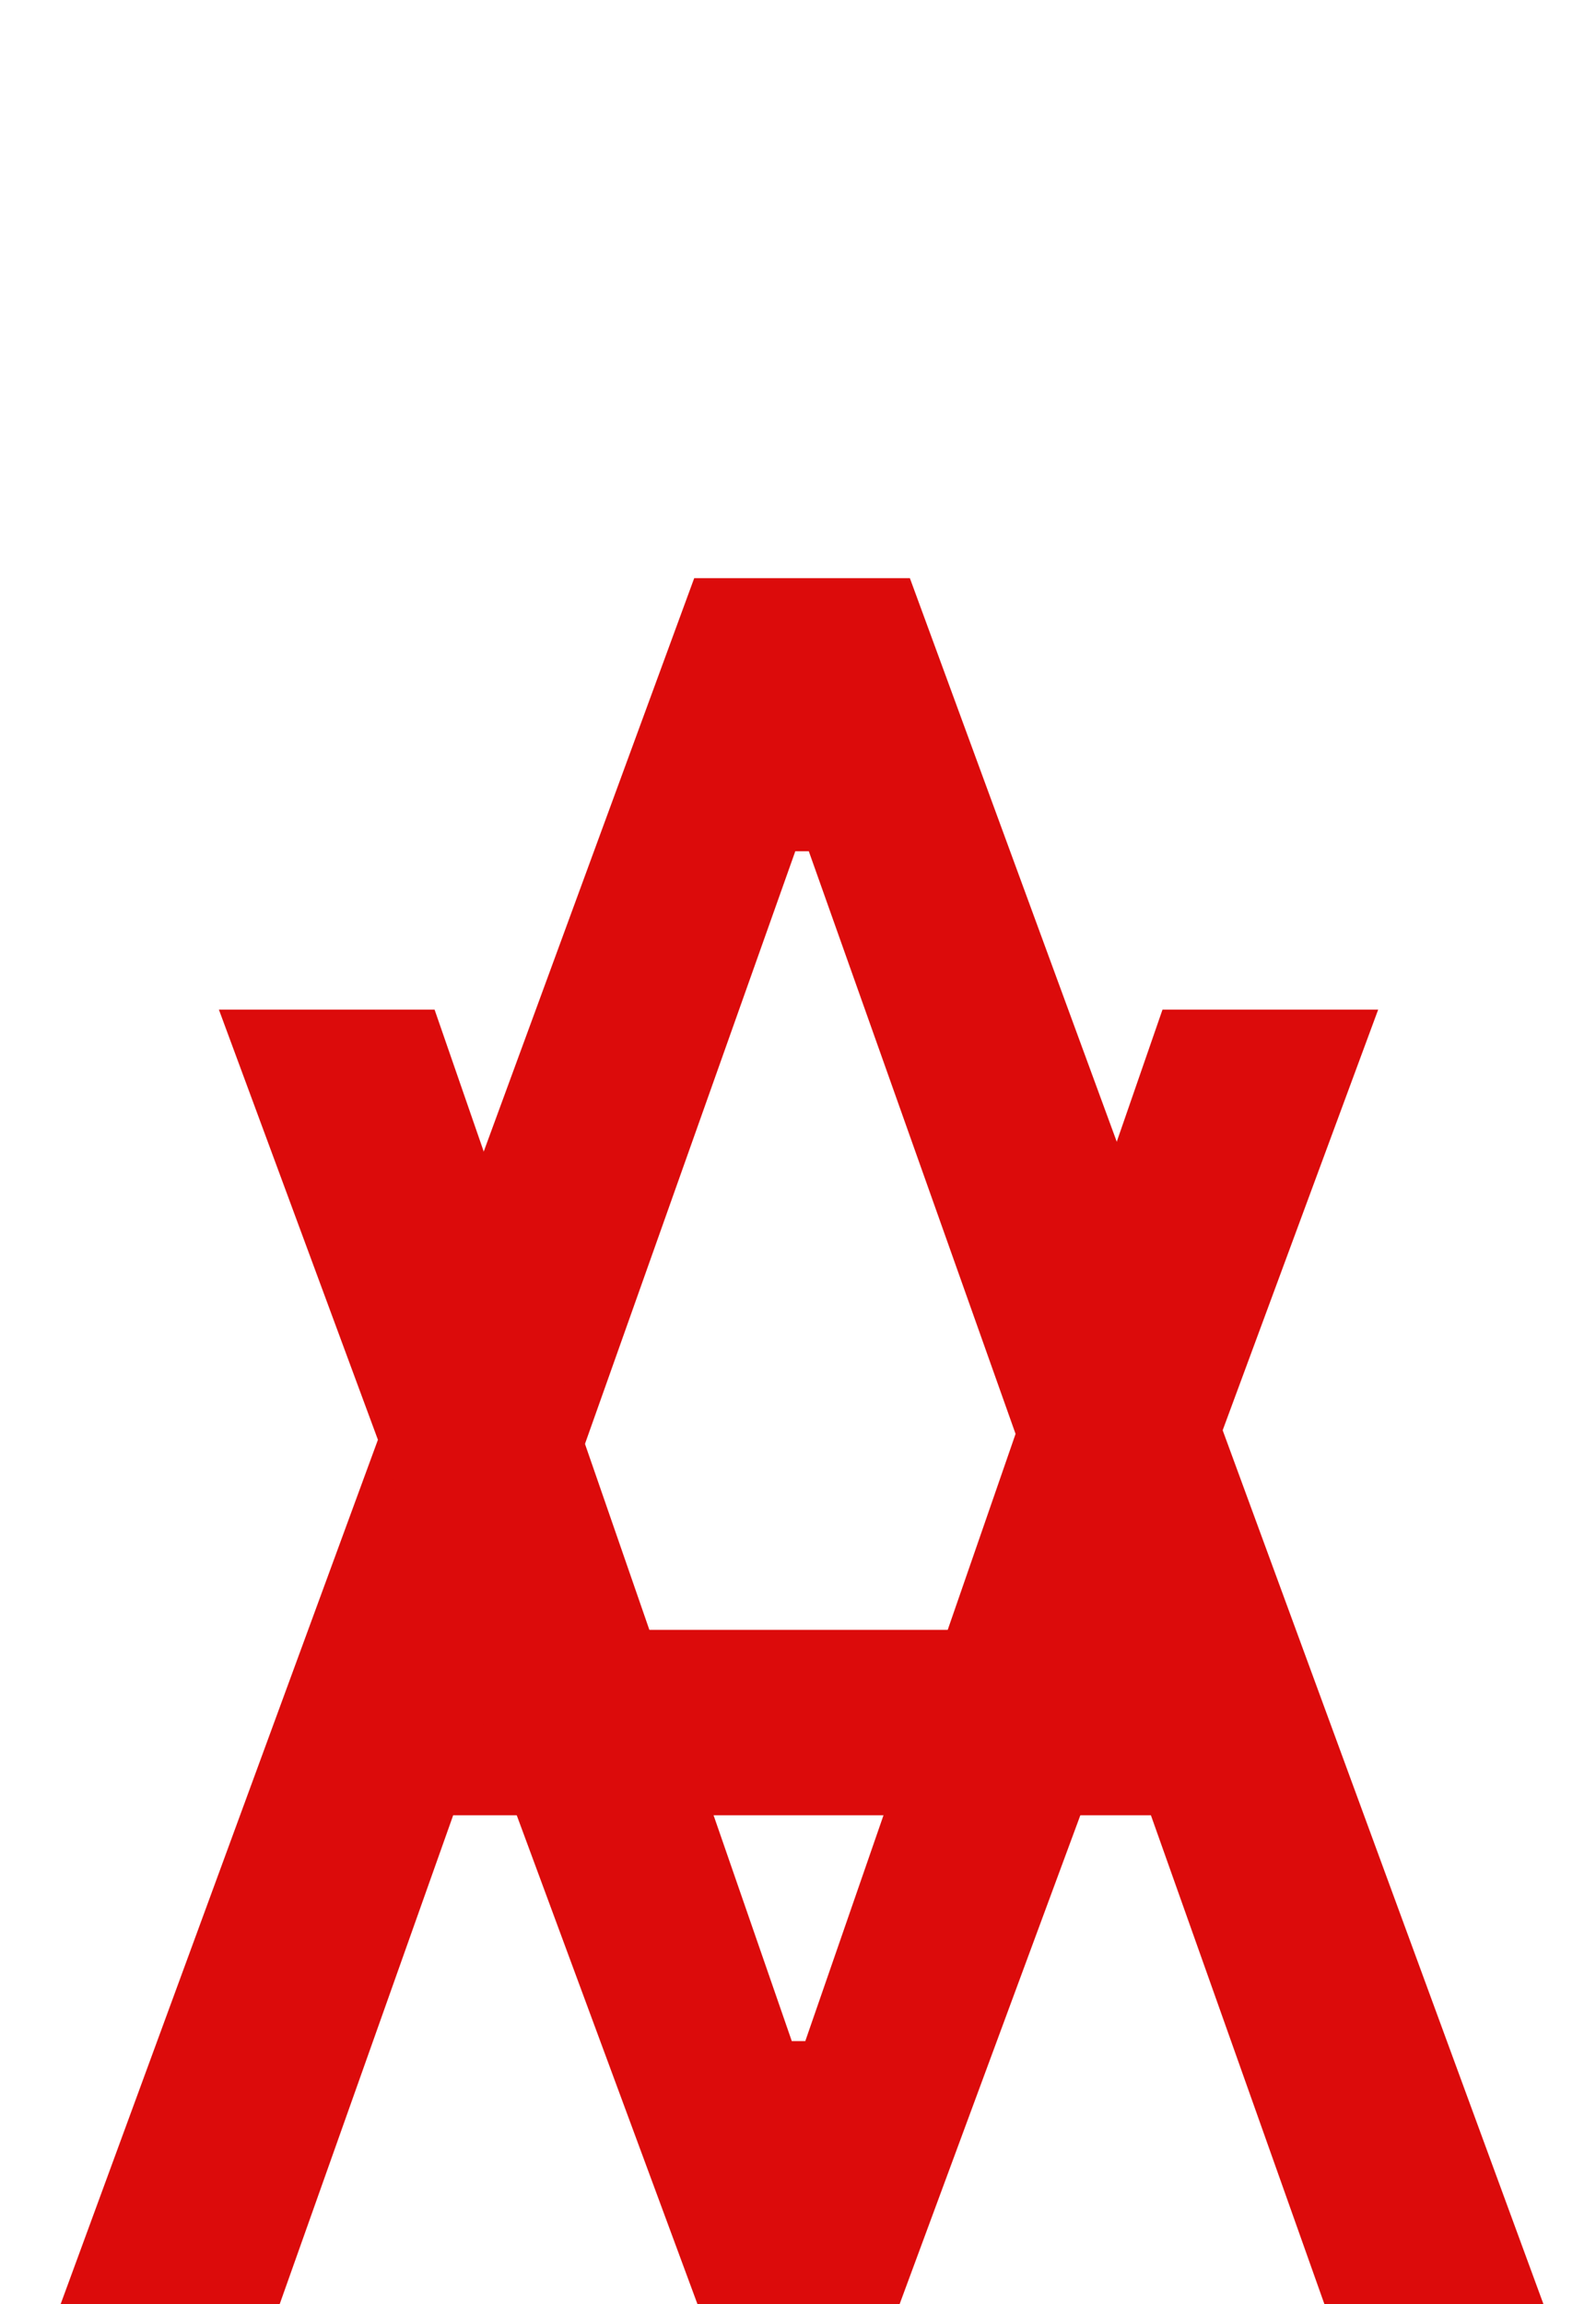 <svg width="185" height="267" viewBox="0 0 185 267" fill="none" xmlns="http://www.w3.org/2000/svg">
<path d="M32.422 267H7.031L80.469 67H105.469L178.906 267H153.516L93.75 98.641H92.188L32.422 267ZM41.797 188.875H144.141V210.359H41.797V188.875Z" fill="#DC0B0B"/>
<path d="M159.75 117L104.281 267H80.844L25.375 117H50.375L91.781 236.531H93.344L134.75 117H159.75Z" fill="#DC0B0B"/>
</svg>
